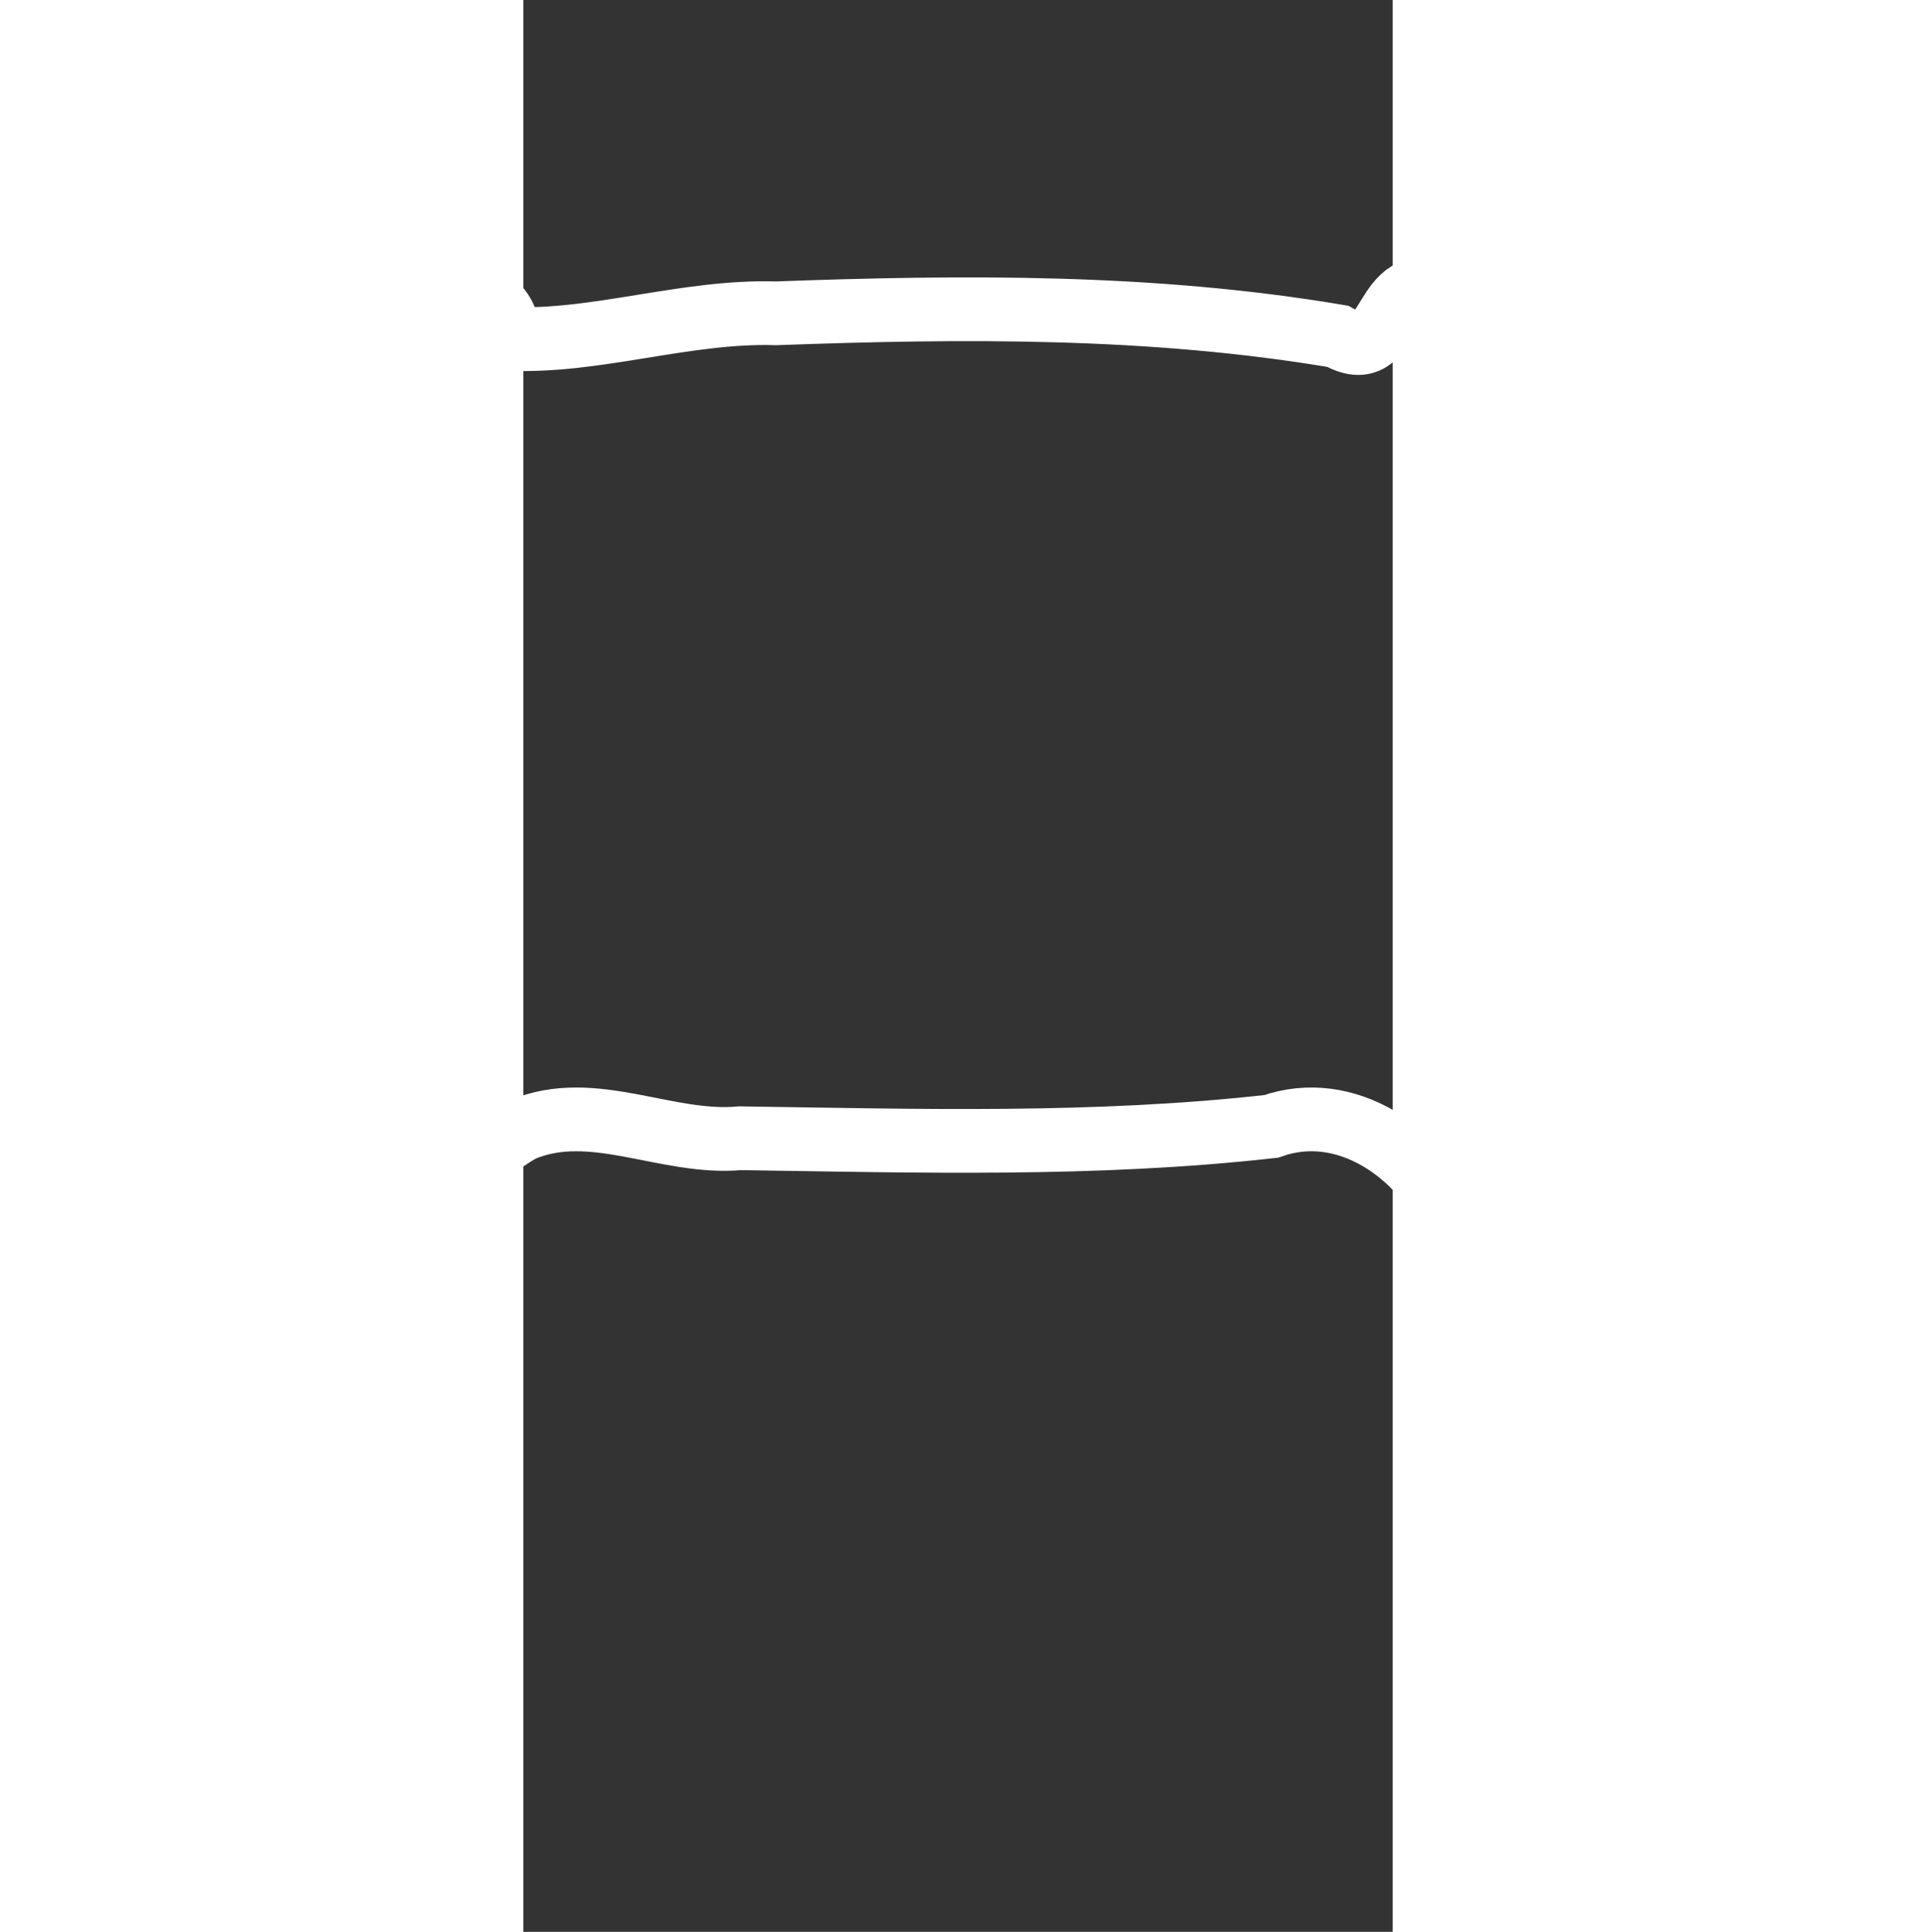 <?xml version="1.0" encoding="UTF-8" standalone="no"?>
<!DOCTYPE svg PUBLIC "-//W3C//DTD SVG 20010904//EN" "http://www.w3.org/TR/2001/REC-SVG-20010904/DTD/svg10.dtd">
<svg version="1.0" xmlns="http://www.w3.org/2000/svg" width="240pt" height="242pt" viewBox="70 60 90 200">
<rect x="70" y="60" width="90" height="200" fill="#333333" stroke="none"/>
<g transform="scale(1.1)" fill="#000000" stroke="none">
<path stroke="white" stroke-width="6" fill="none" d="m 45.166,84.519 c 4.705,-1.725 17.006,-5.664 17.109,1.912 8.159,0.384 16.69,-2.667 25.143,-2.397 17.621,-0.644 35.424,-0.787 52.859,2.164 5.483,3.164 3.807,-6.69 10.158,-3.975 5.926,0.138 16.557,1.251 16.92,8.592 7.3,1.622 5.988,12.043 9.808,17.366 7.039,19.58 10.687,40.439 10.954,61.238 -0.704,9.939 -0.31,21.583 -7.907,29.166 -5.326,3.877 -16.379,6.382 -18.977,-1.938 -4.246,-8.724 -6.52,-18.235 -10.178,-27.156 -2.863,-6.358 -9.933,-11.46 -17.039,-8.934 -16.57,1.858 -33.326,1.359 -49.973,1.114 -6.92,0.643 -13.838,-3.595 -20.479,-0.82 -8.876,4.814 -9.356,16.1 -13.144,24.403 -3.089,6.885 -4.559,21.478 -15.486,17.059 -7.832,-1.169 -13.221,-7.719 -14.241,-15.365 -3.769,-21.294 -0.649,-43.083 4.534,-63.854 2.6,-10.932 6.998,-21.397 11.632,-31.58 4.973,-0.259 1.869,-6.88 8.308,-6.995 z" />
</g>
</svg>